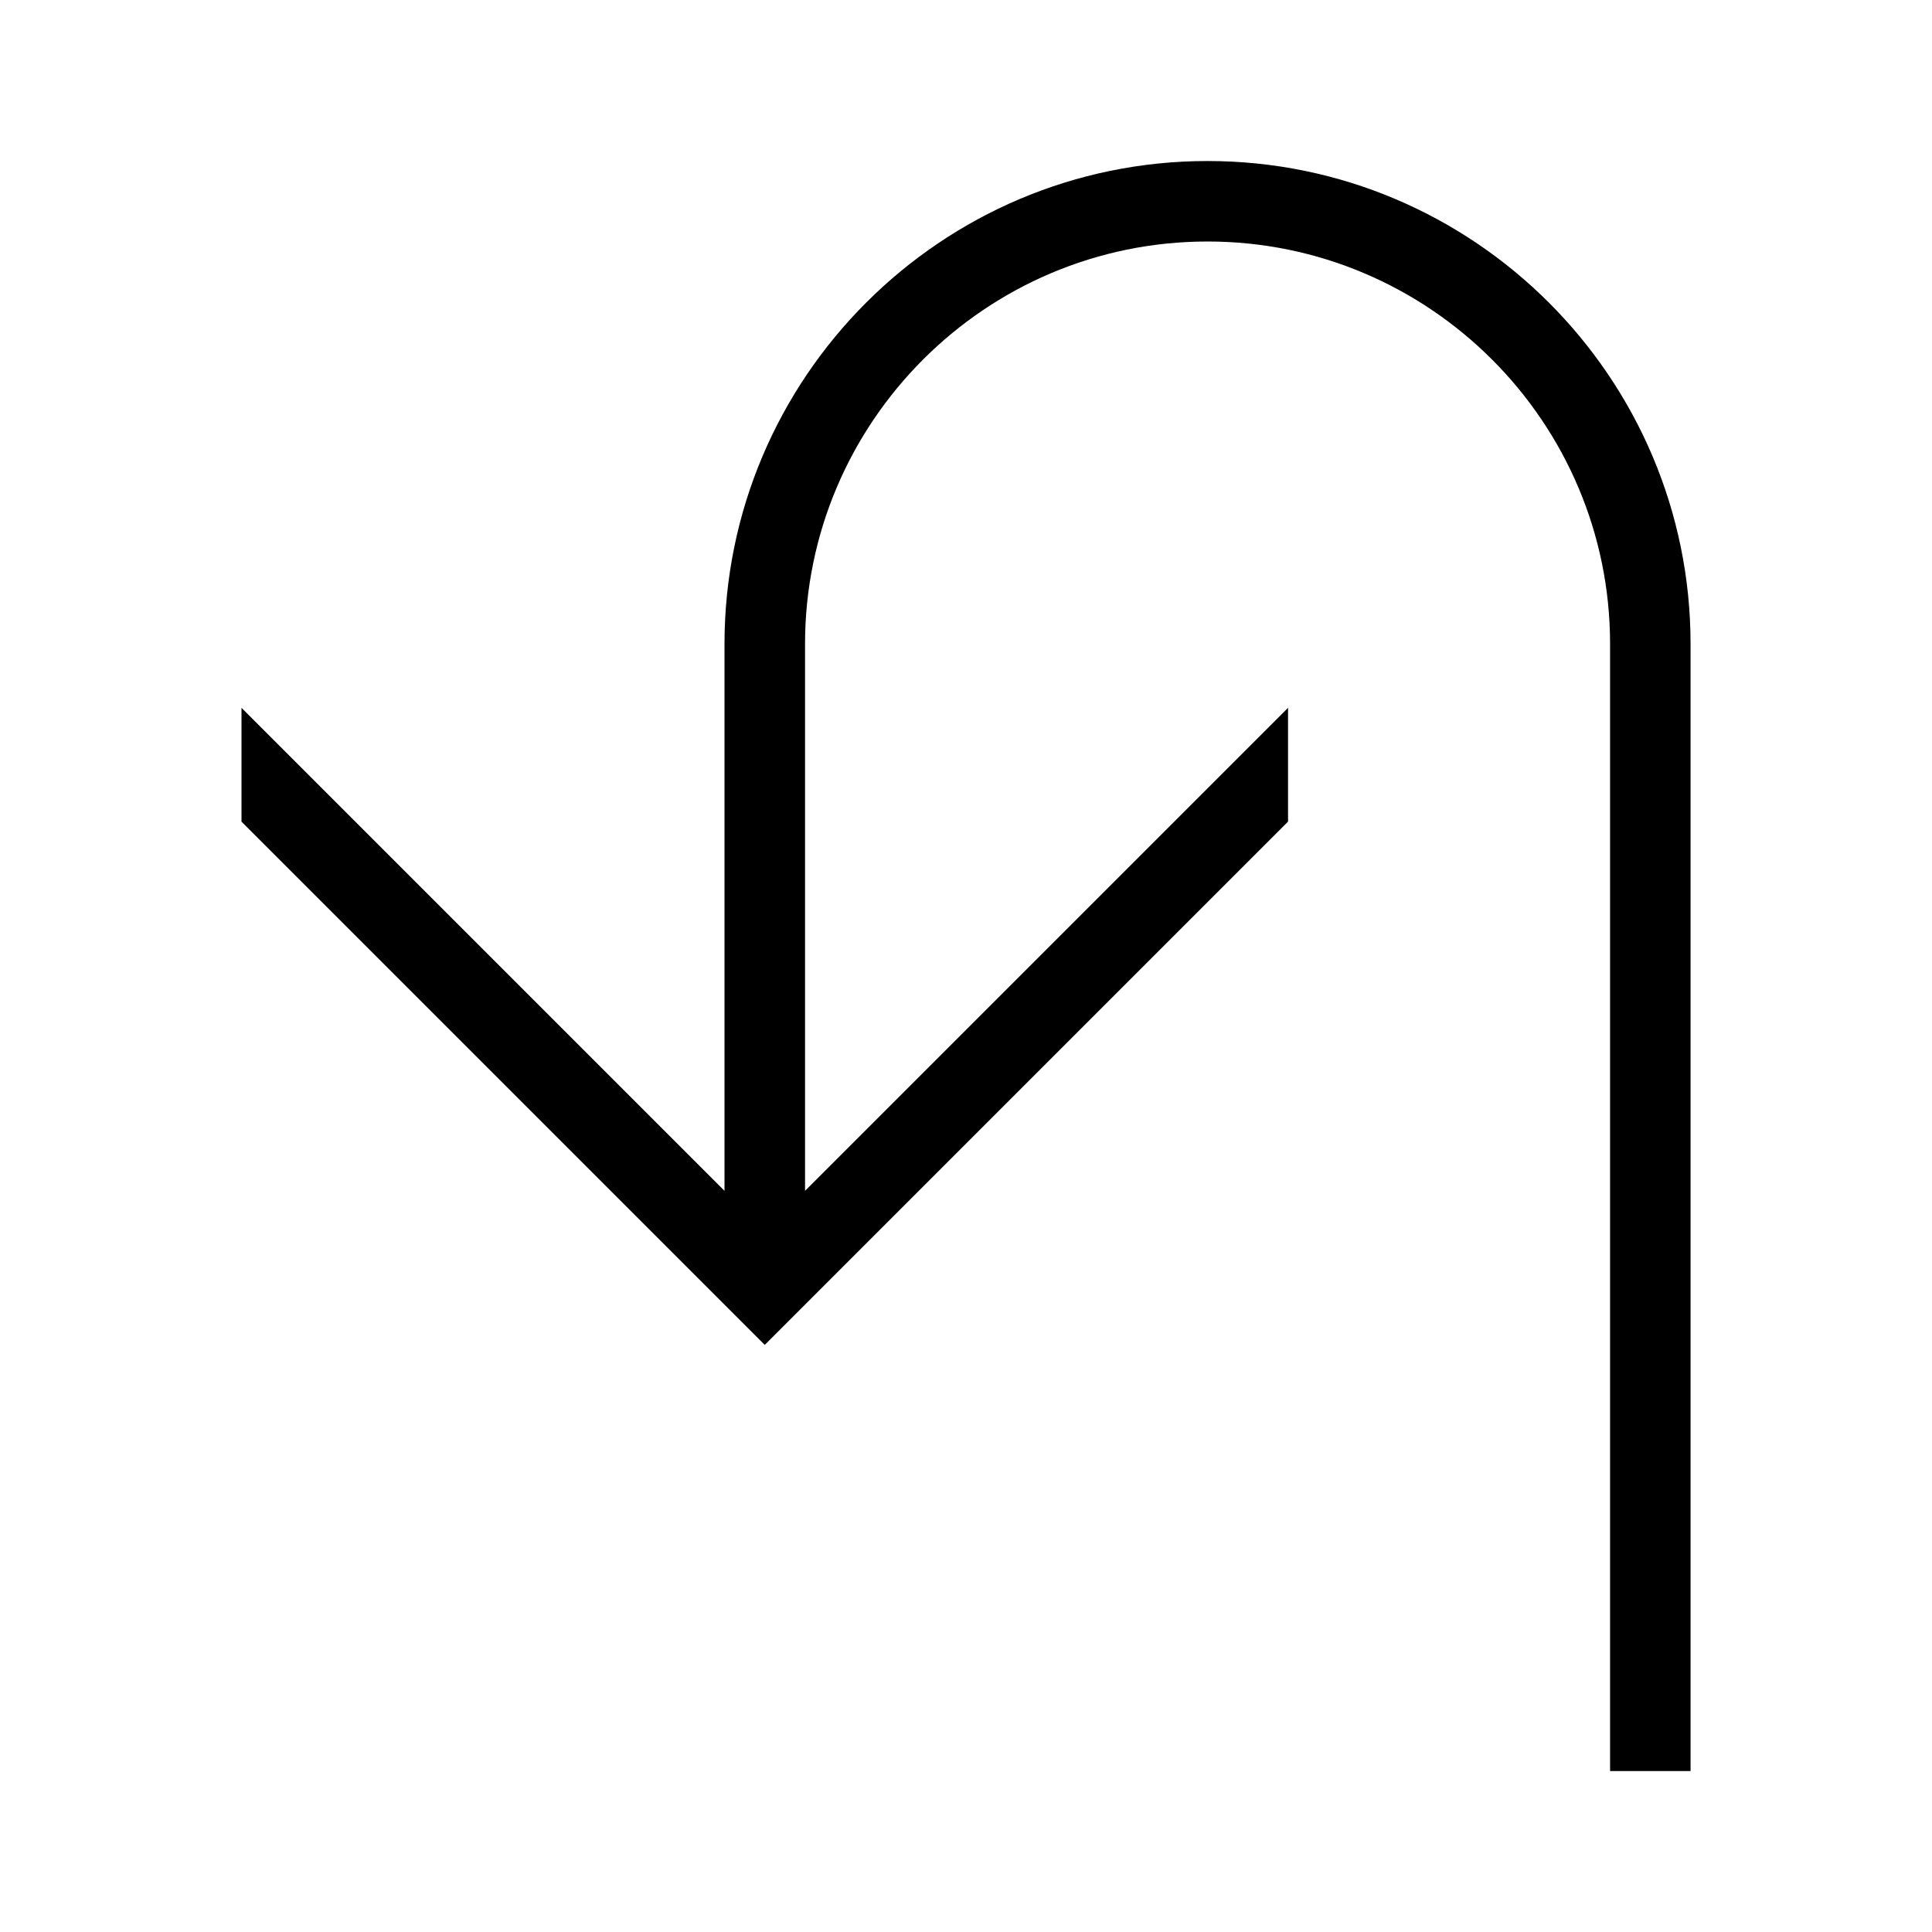 <svg xmlns="http://www.w3.org/2000/svg" viewBox="0 0 32 32"><g id="icon">
  <path d="M20 2.667c-4.411 0-8 3.589-8 8v9.057l-8-8v1.885l8.667 8.667 8.667-8.667v-1.885l-8 8v-9.057C13.334 6.991 16.325 4 20.001 4s6.667 2.991 6.667 6.667v18.667h1.333V10.667c0-4.411-3.589-8-8-8z"/>
</g></svg>
